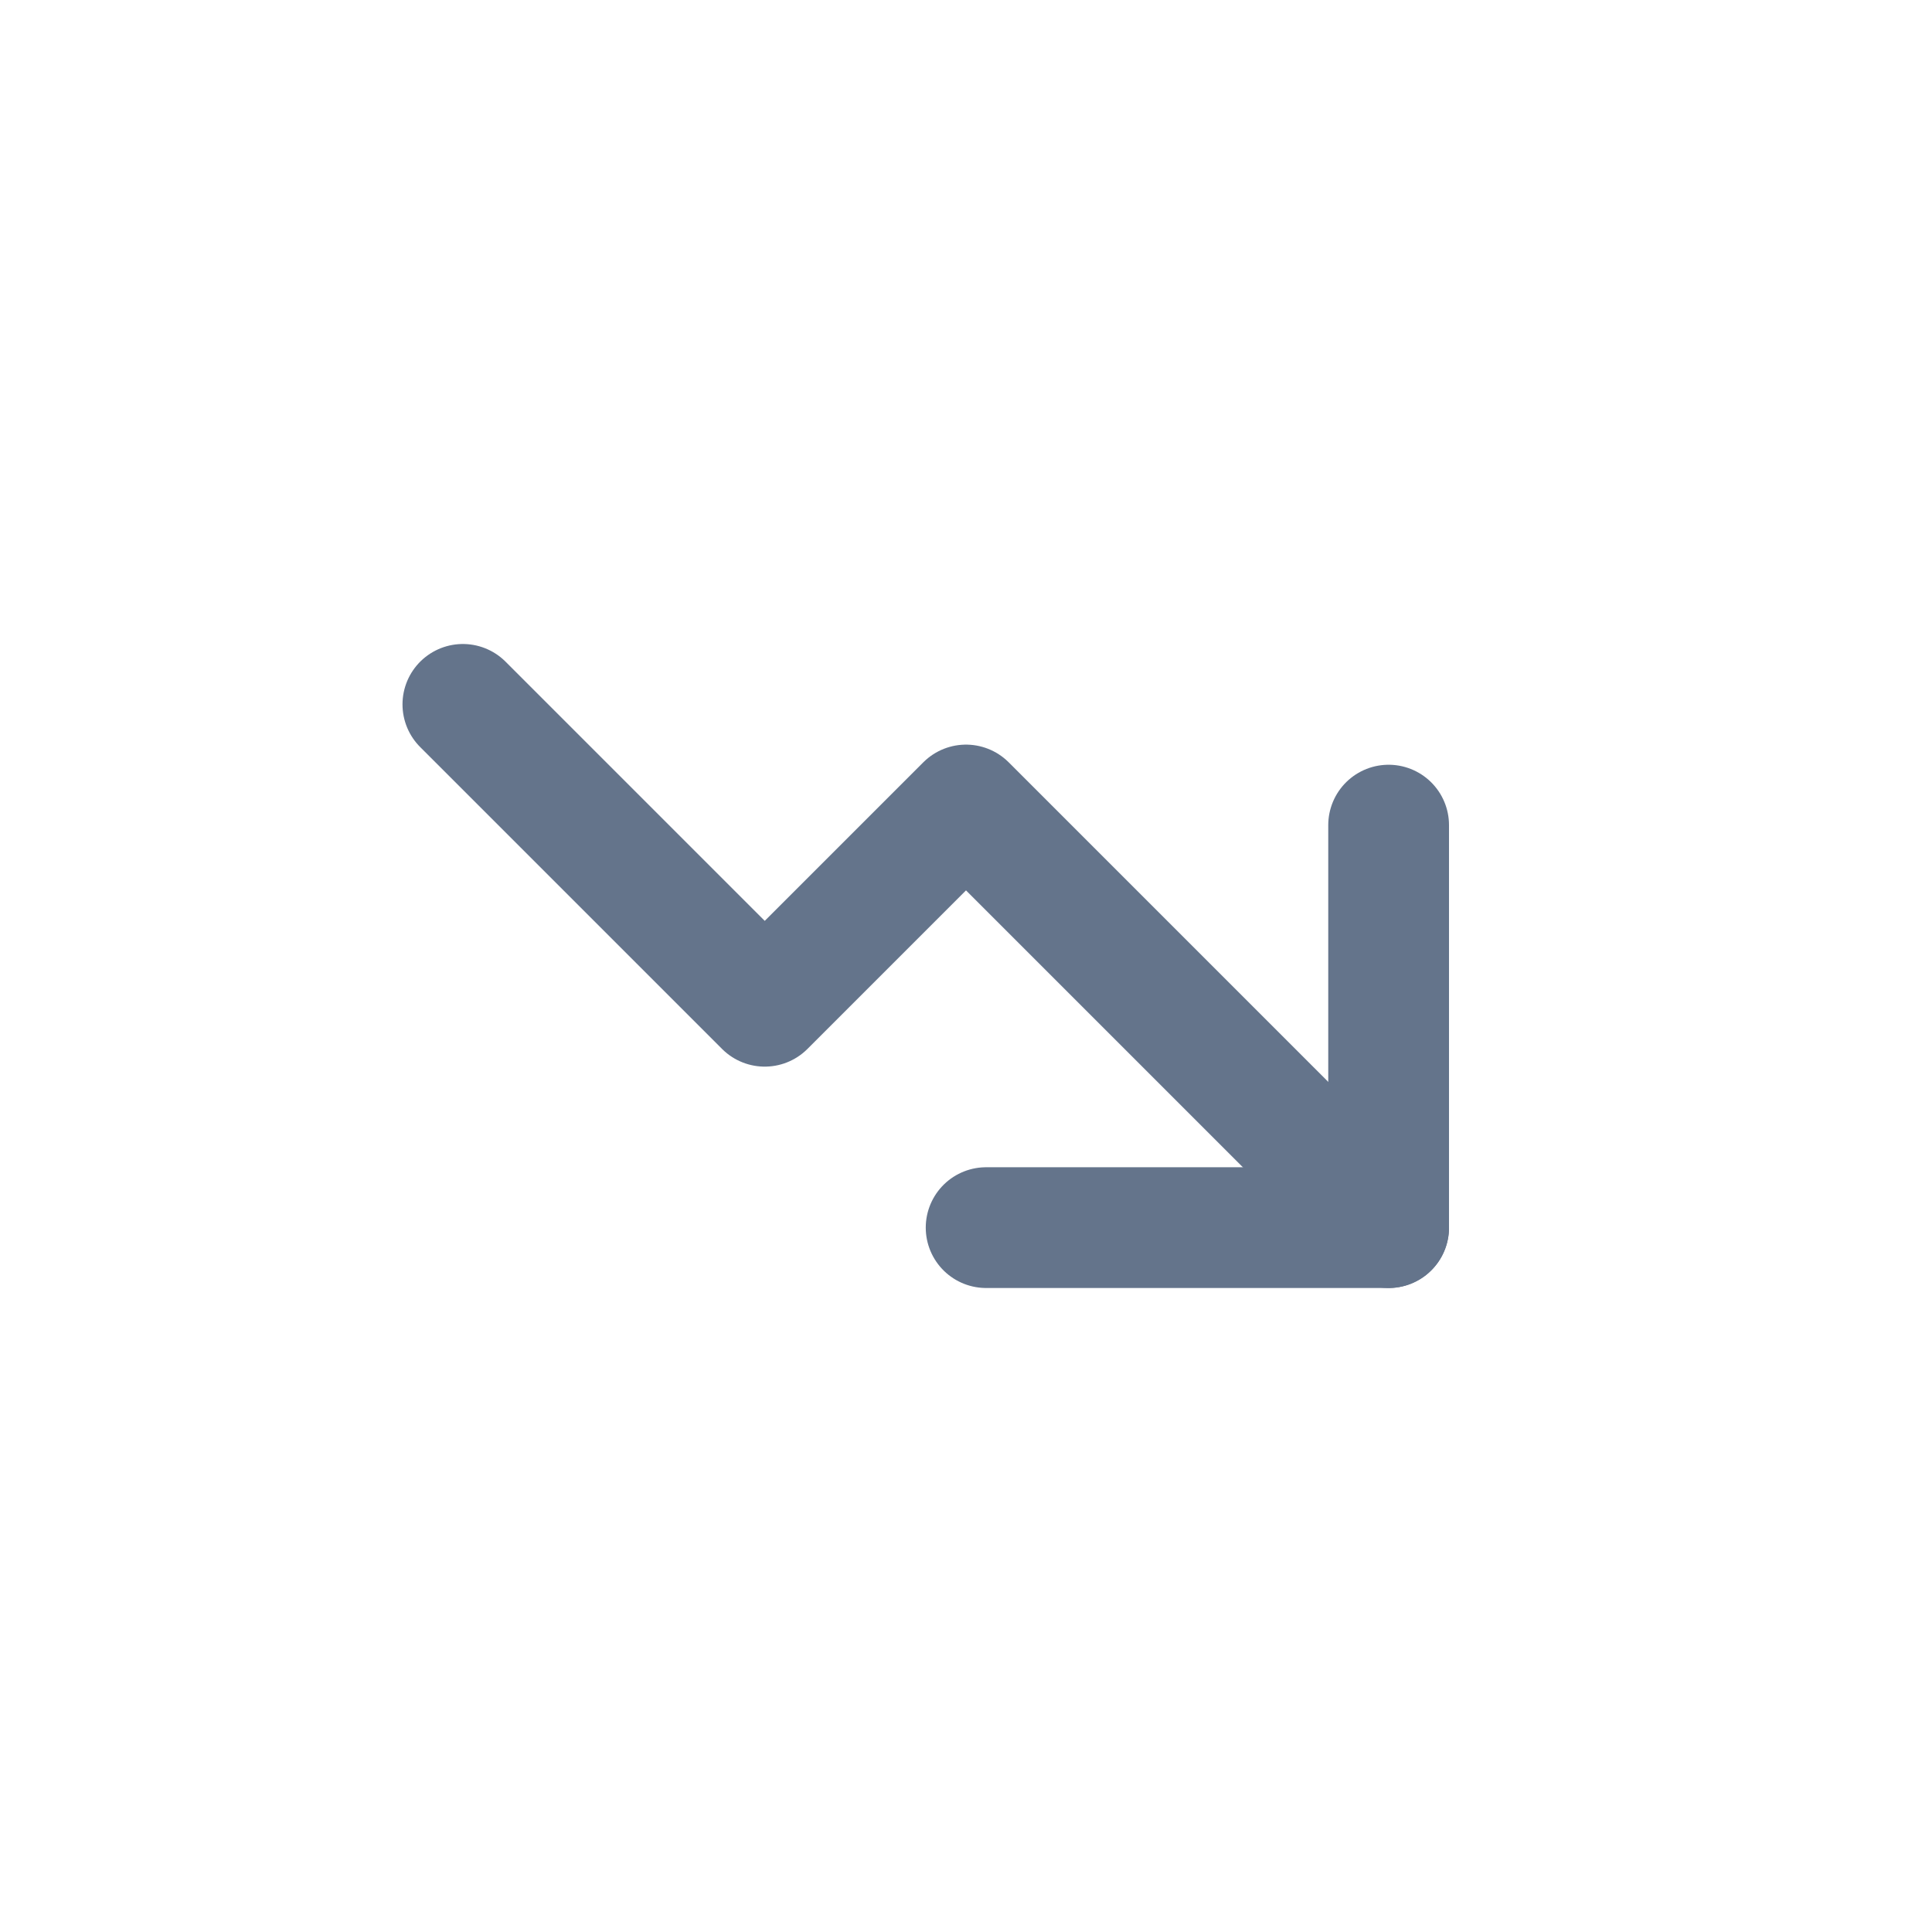 <svg width="24" height="24" viewBox="0 0 24 24" fill="none" xmlns="http://www.w3.org/2000/svg">
    <path d="M5.75 8.75L9.5 12.5L12 10L17.25 15.25" stroke="#64748b" stroke-width="1.5" stroke-linecap="round" stroke-linejoin="round"/>
    <path d="M12.25 15.25H17.25V10.25" stroke="#64748b" stroke-width="1.5" stroke-linecap="round" stroke-linejoin="round"/>
</svg>
